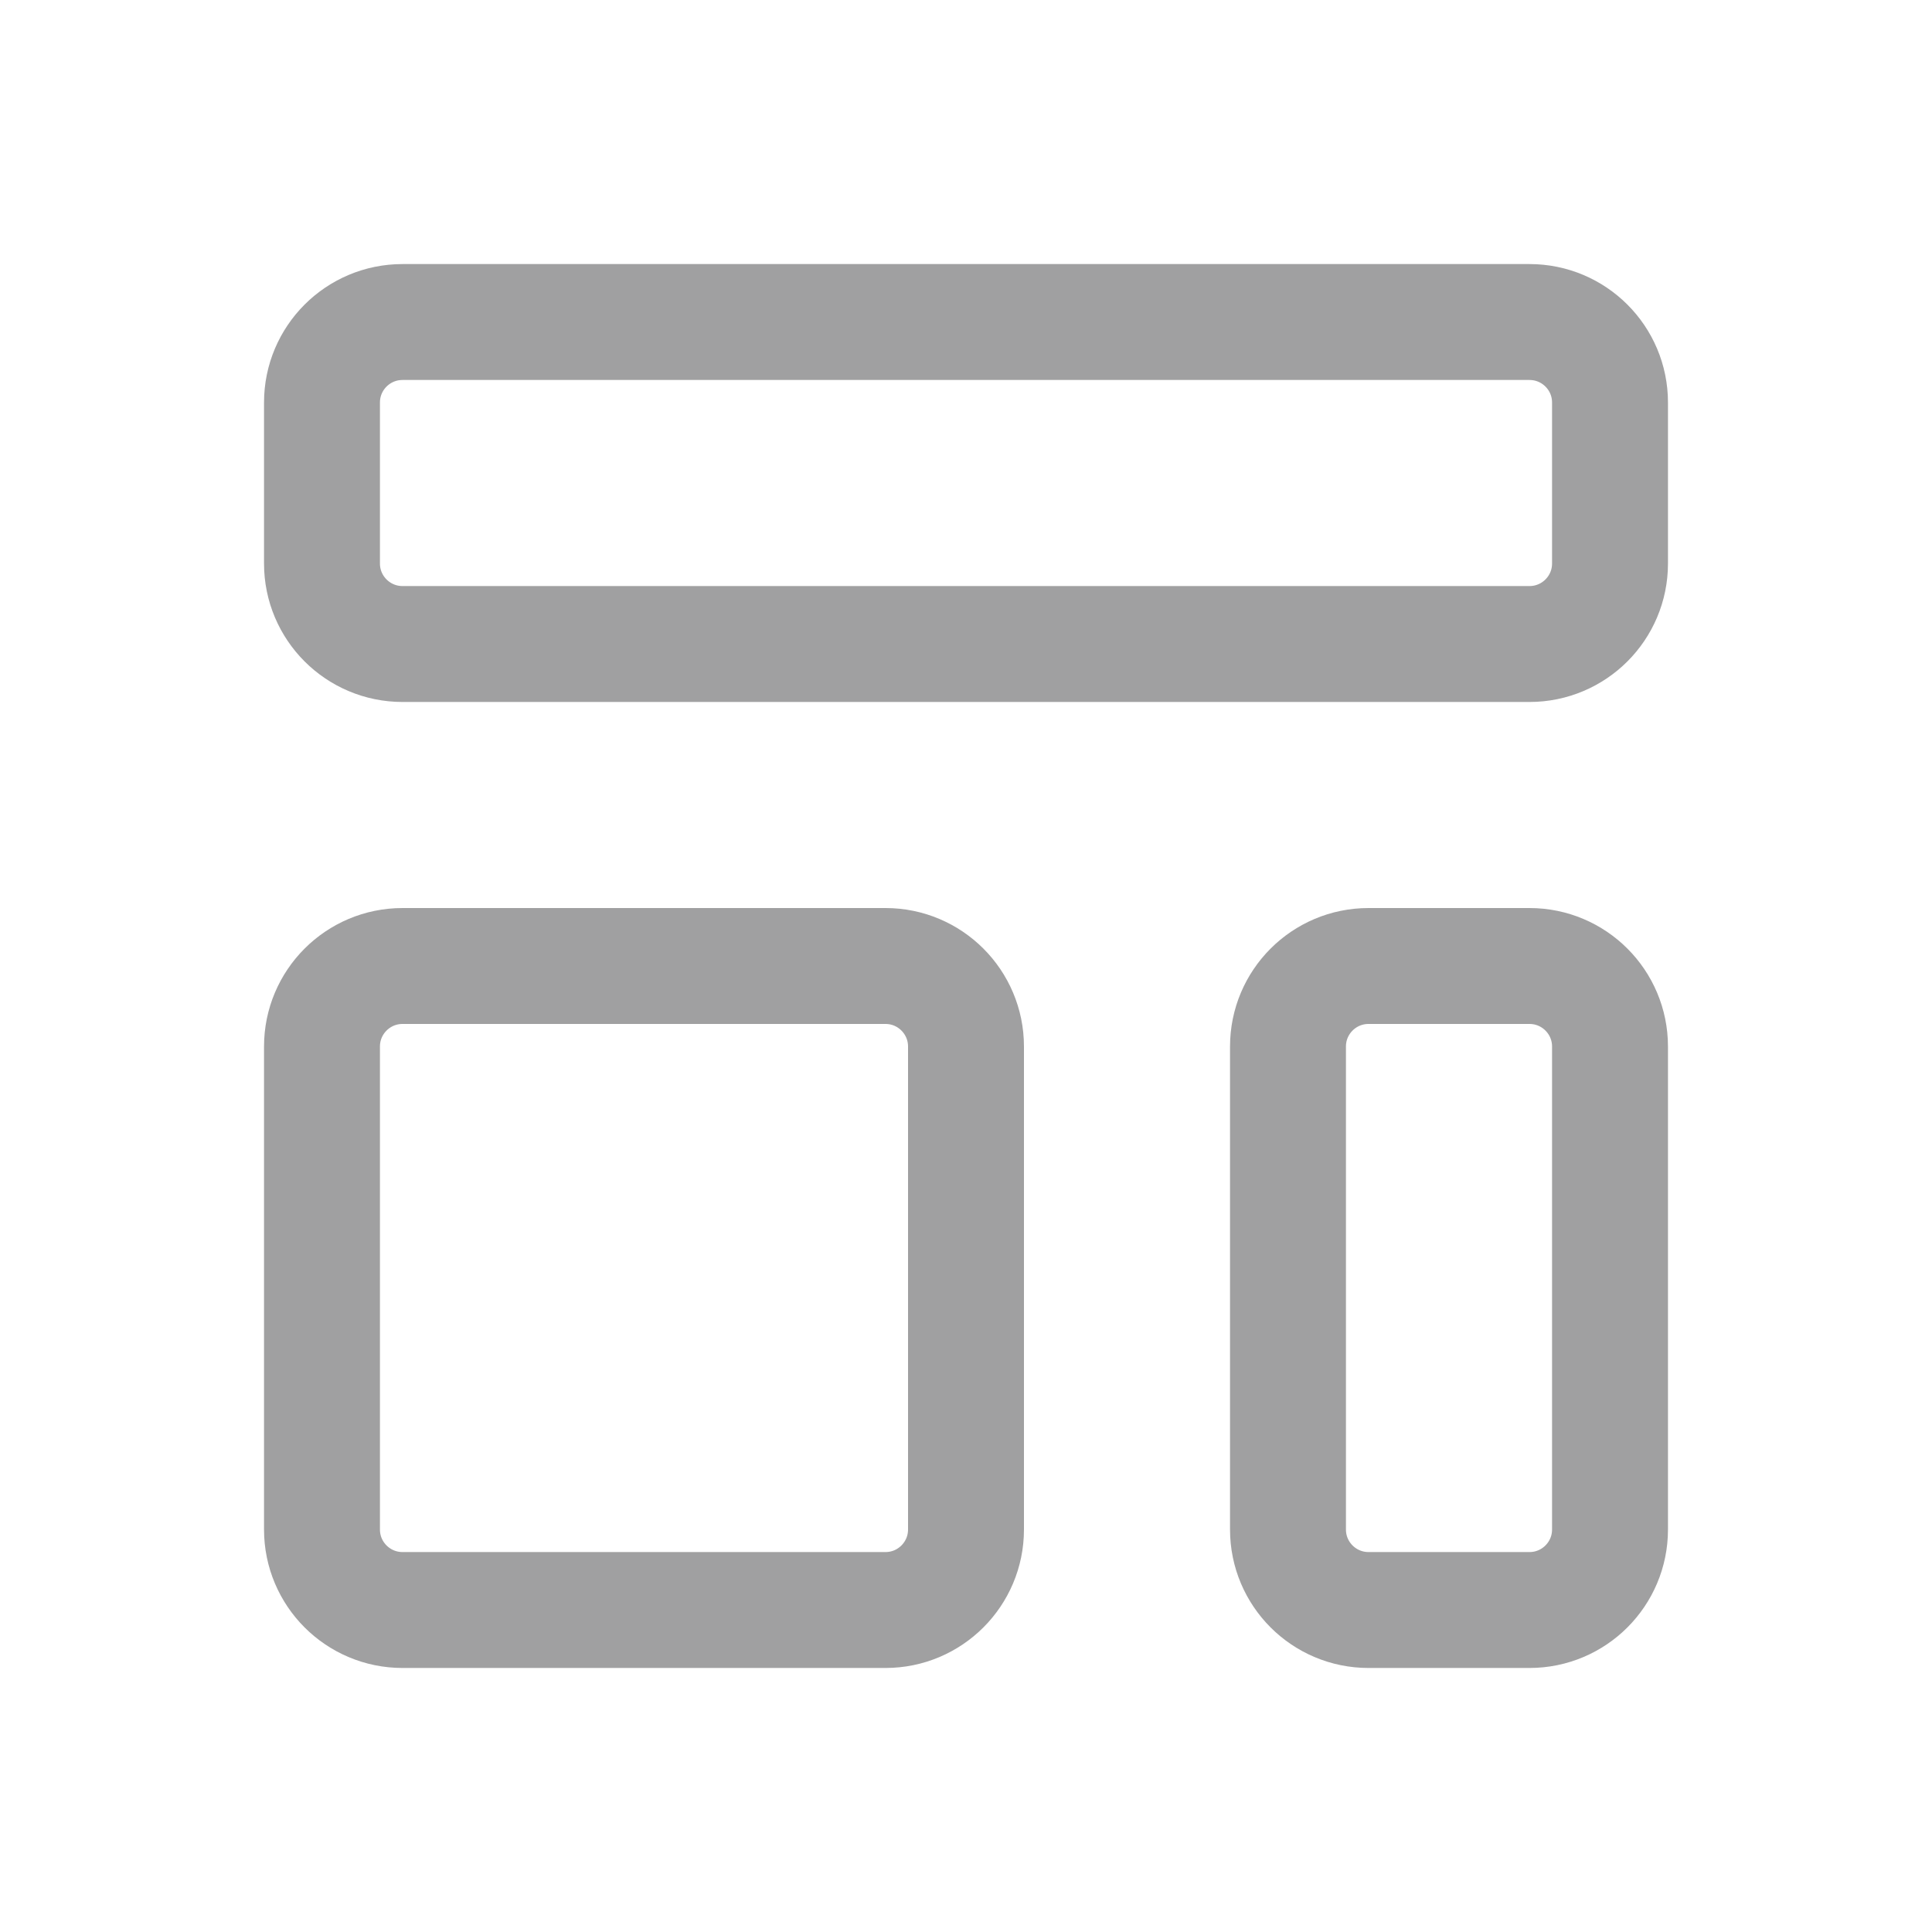 <svg width="50" height="50" viewBox="0 0 50 50" fill="none" xmlns="http://www.w3.org/2000/svg">
<g id="Icon/Outline/template">
<g id="Icon">
<path d="M8.333 10.417C8.333 9.266 9.266 8.334 10.417 8.334H39.583C40.734 8.334 41.667 9.266 41.667 10.417V14.584C41.667 15.734 40.734 16.667 39.583 16.667H10.417C9.266 16.667 8.333 15.734 8.333 14.584V10.417Z" stroke="#A0A0A1" stroke-width="3" stroke-linecap="round" stroke-linejoin="round"/>
<path d="M8.333 27.084C8.333 25.933 9.266 25 10.417 25H22.917C24.067 25 25 25.933 25 27.084V39.584C25 40.734 24.067 41.667 22.917 41.667H10.417C9.266 41.667 8.333 40.734 8.333 39.584V27.084Z" stroke="#A0A0A1" stroke-width="3" stroke-linecap="round" stroke-linejoin="round"/>
<path d="M33.333 27.084C33.333 25.933 34.266 25 35.417 25H39.583C40.734 25 41.667 25.933 41.667 27.084V39.584C41.667 40.734 40.734 41.667 39.583 41.667H35.417C34.266 41.667 33.333 40.734 33.333 39.584V27.084Z" stroke="#A0A0A1" stroke-width="3" stroke-linecap="round" stroke-linejoin="round"/>
</g>
</g>
</svg>
